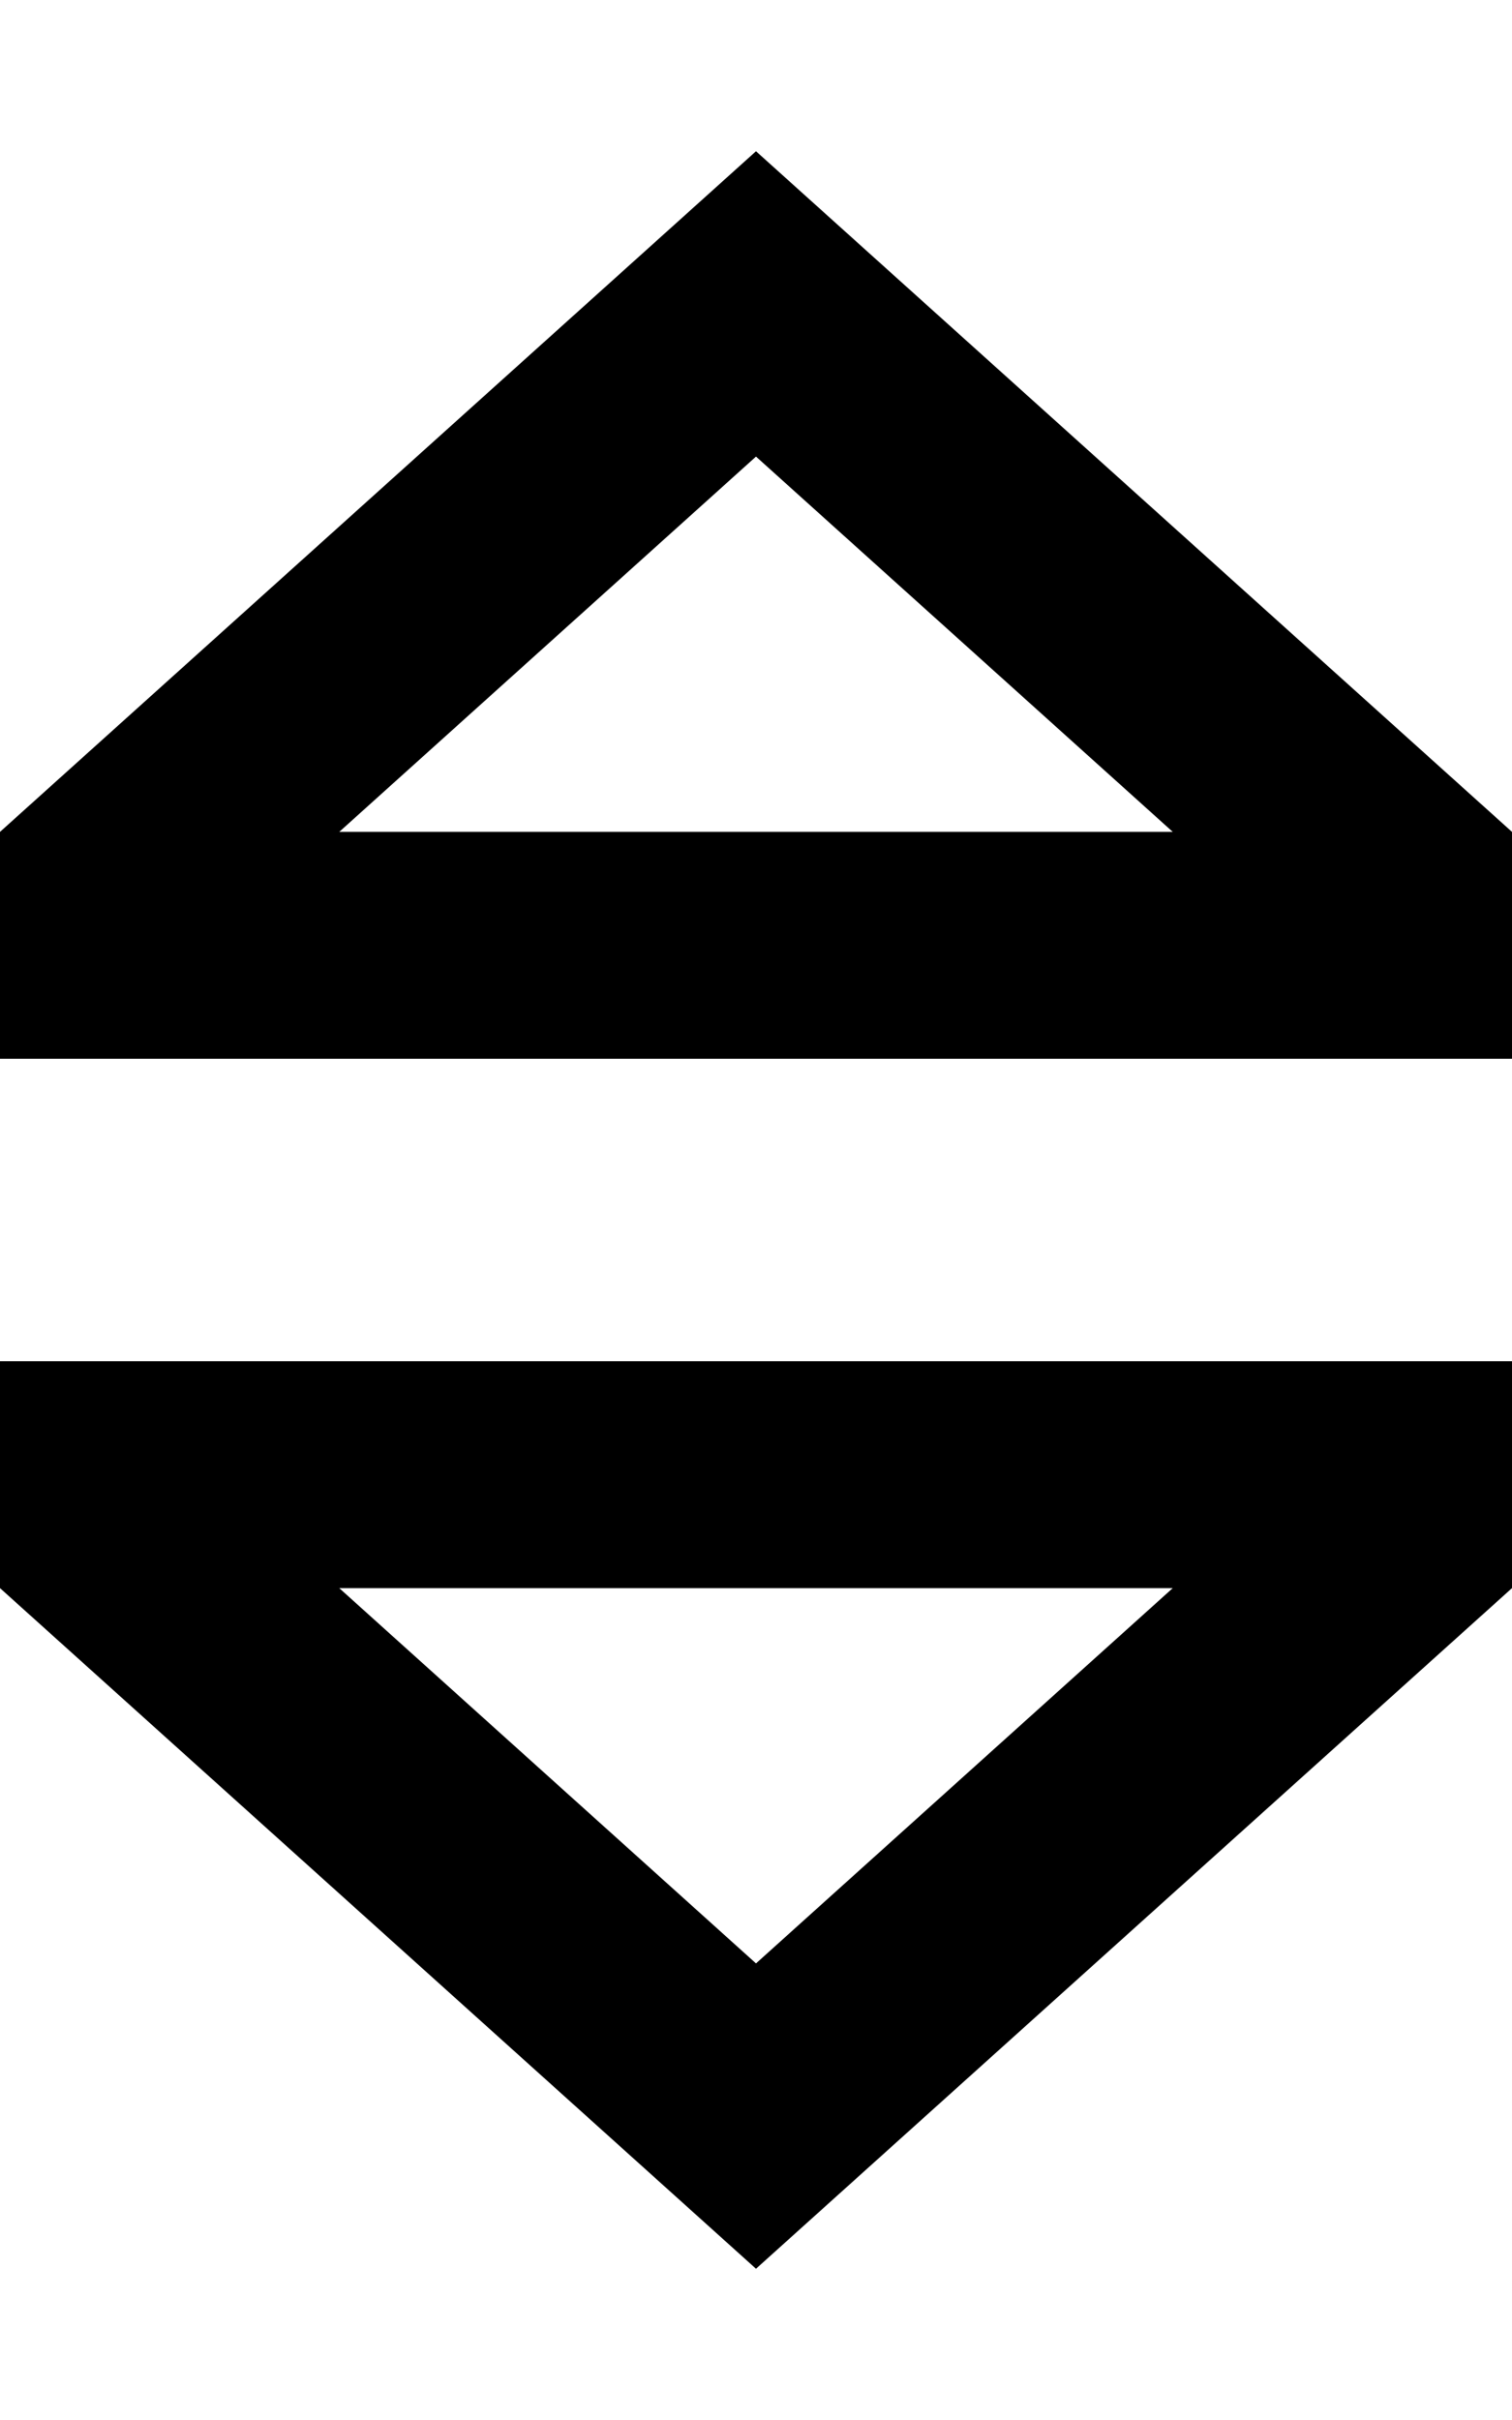 <svg xmlns="http://www.w3.org/2000/svg" viewBox="0 0 320 512"><!--! Font Awesome Pro 6.4.1 by @fontawesome - https://fontawesome.com License - https://fontawesome.com/license (Commercial License) Copyright 2023 Fonticons, Inc. --><path d="M0 224H48 272h48V176L160 32 0 176v48zM160 96.6L248.2 176H71.8L160 96.6zM0 288v48L160 480 320 336V288H272 48 0zM160 415.4L71.8 336H248.2L160 415.4z"/></svg>